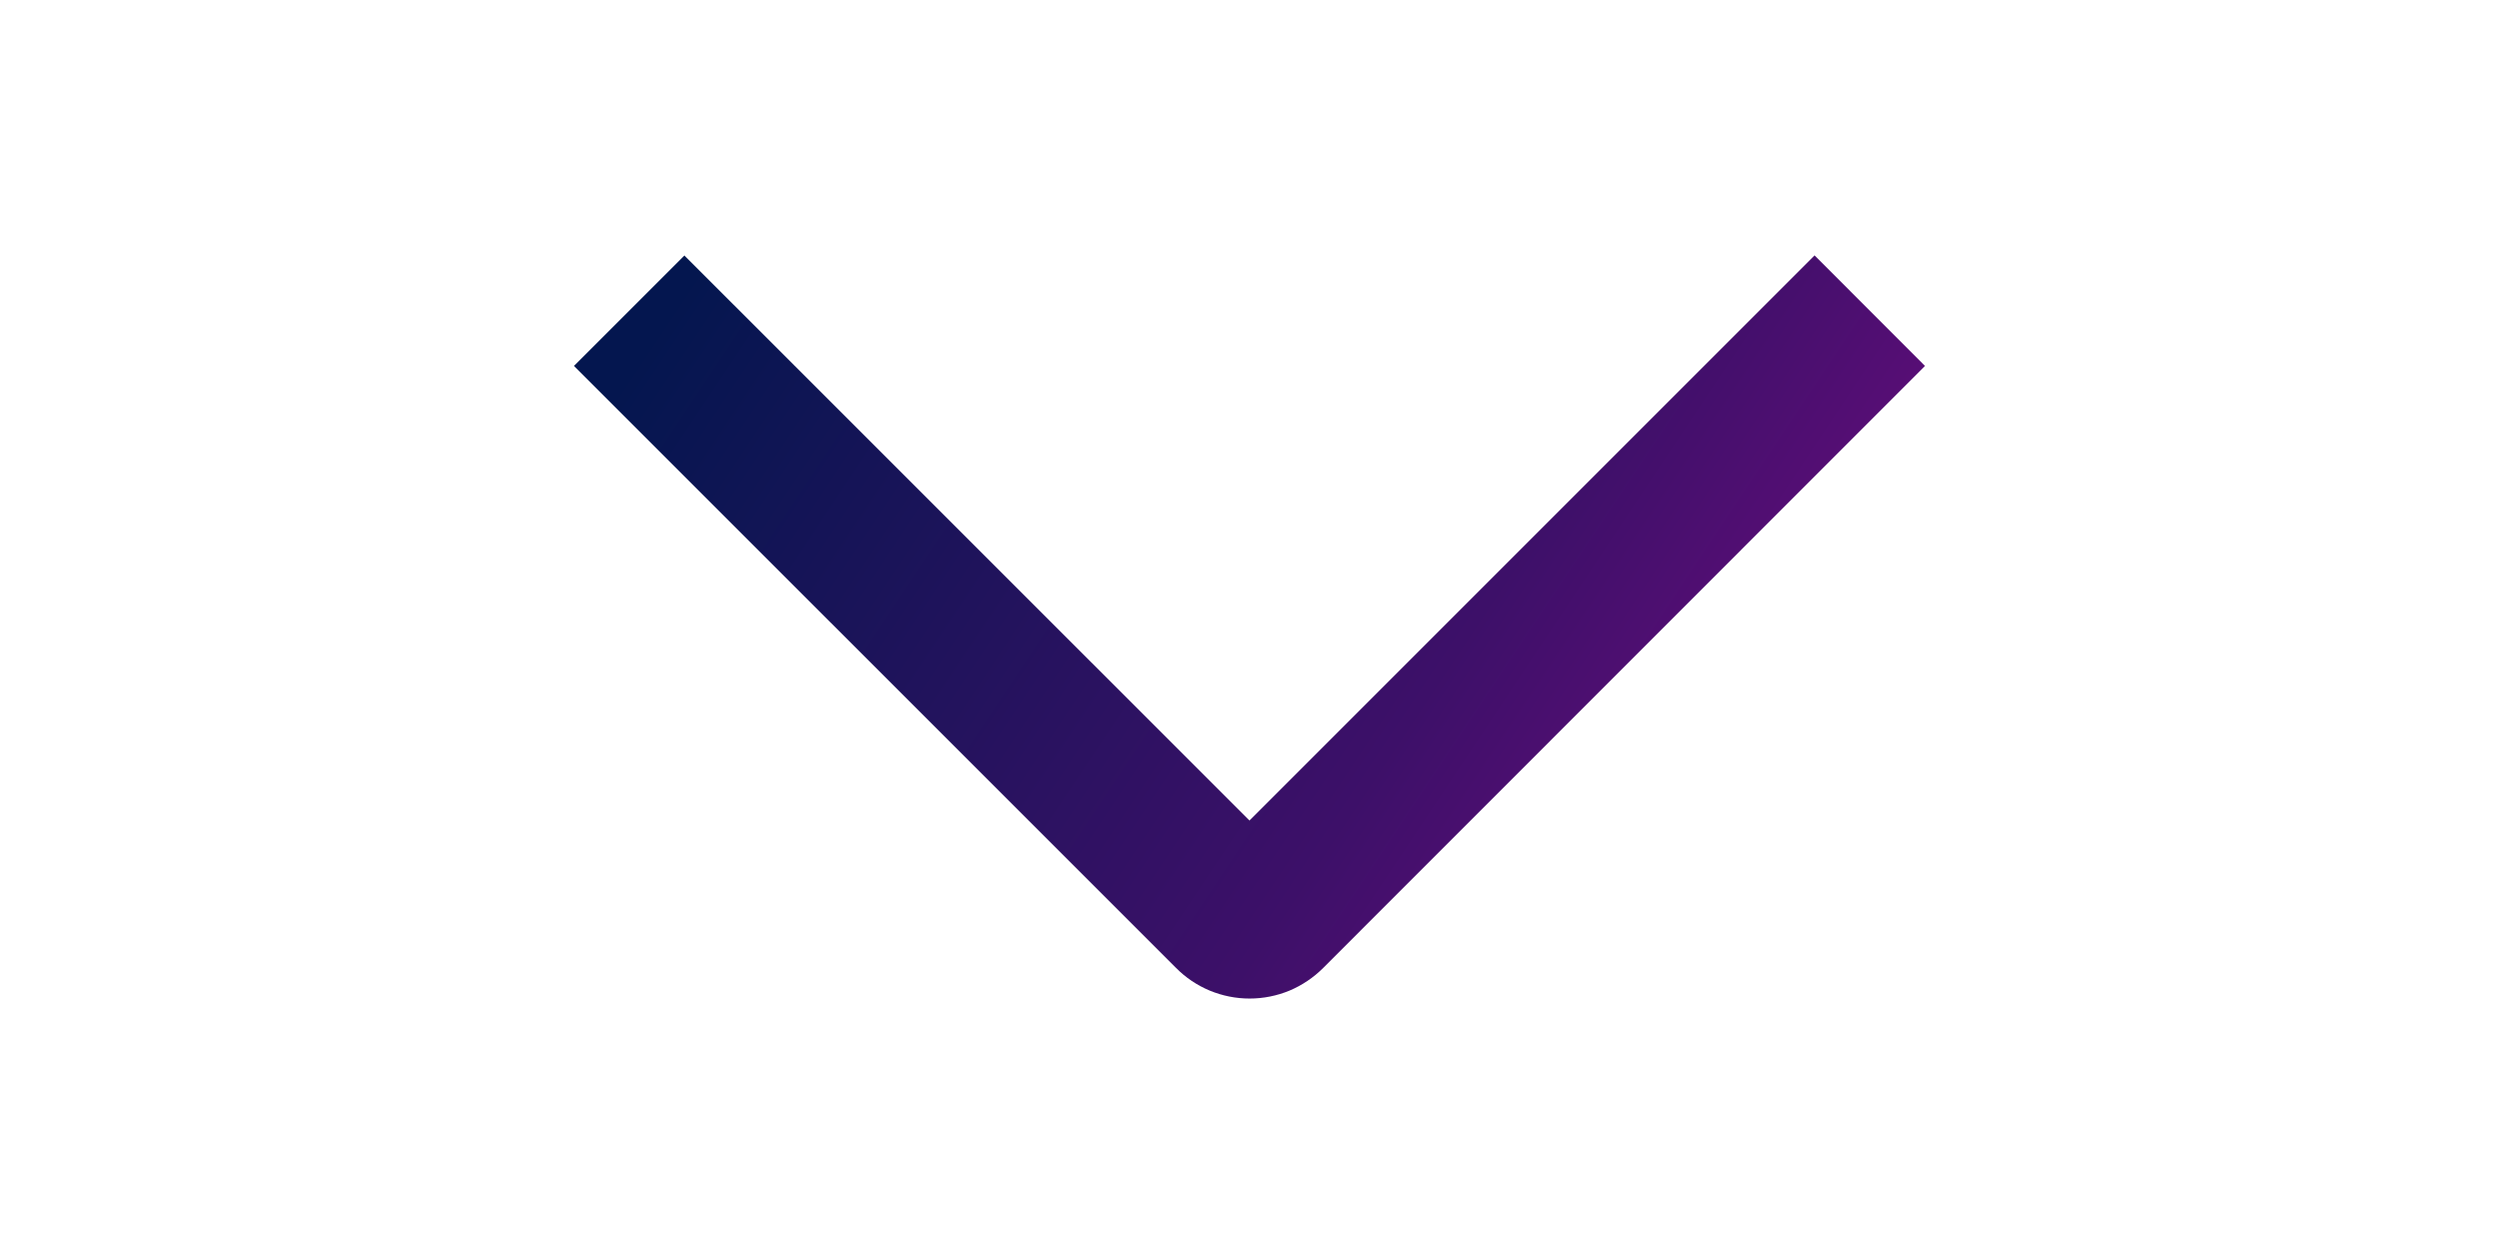 <svg width="24" height="12" viewBox="0 0 24 12" fill="none" xmlns="http://www.w3.org/2000/svg">
<g id="weui:arrow-outlined" clip-path="url(#clip0_812_1937)">
<path id="Vector" d="M17.42 2.452L18.48 3.513L12.703 9.292C12.61 9.385 12.5 9.459 12.379 9.51C12.258 9.56 12.128 9.586 11.996 9.586C11.865 9.586 11.735 9.56 11.614 9.51C11.492 9.459 11.382 9.385 11.29 9.292L5.51 3.513L6.57 2.453L11.995 7.877L17.42 2.452Z" fill="url(#paint0_linear_812_1937)"/>
</g>
<defs>
<linearGradient id="paint0_linear_812_1937" x1="5.51" y1="4.34" x2="16.299" y2="11.527" gradientUnits="userSpaceOnUse">
<stop stop-color="#04164F"/>
<stop offset="0.625" stop-color="#3D1069"/>
<stop offset="1" stop-color="#750B83"/>
</linearGradient>
<clipPath id="clip0_812_1937">
<rect width="12" height="24" fill="white" transform="translate(24) rotate(90)"/>
</clipPath>
</defs>
</svg>
